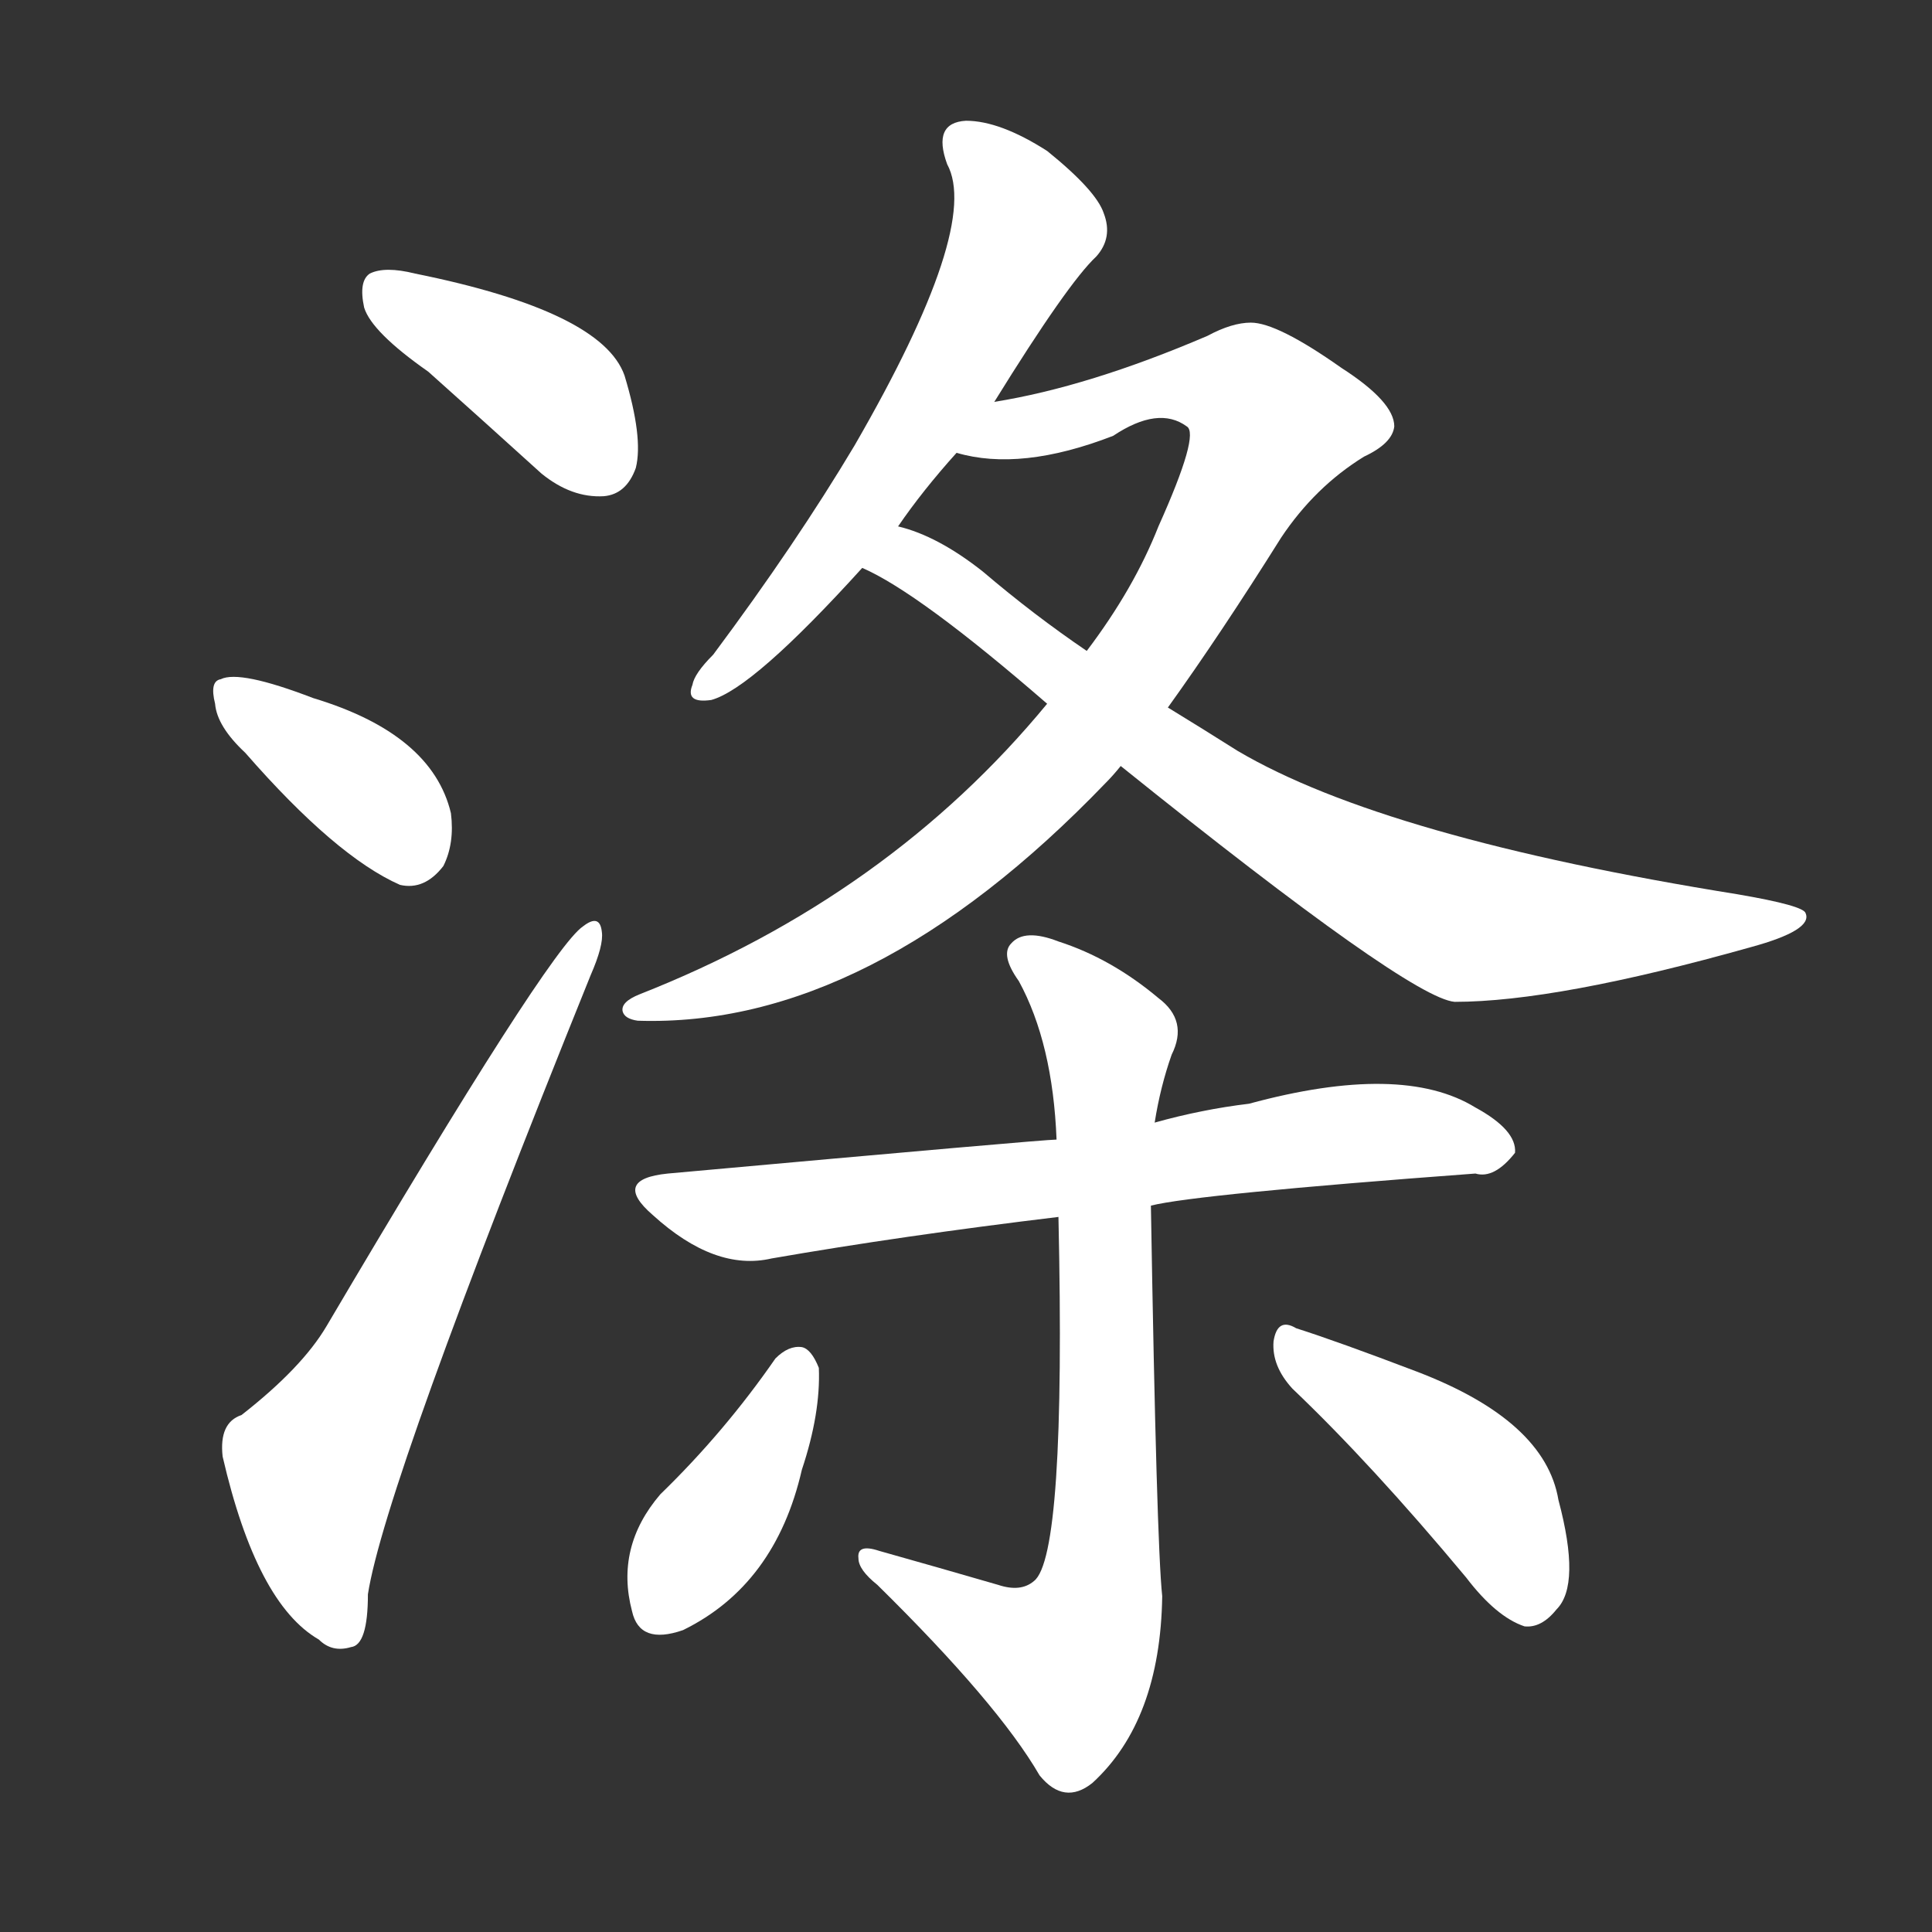 <svg version="1.1" viewBox="0 0 1024 1024" xmlns="http://www.w3.org/2000/svg">
  <rect x="0" y="0" width="1024" height="1024" fill="#333333" stroke="none"/>
  <g transform="scale(1, -1) translate(0, -900)">
    <style type="text/css">
        .stroke1 {fill: #FFFFFF;}
        .stroke2 {fill: #FFFFFF;}
        .stroke3 {fill: #FFFFFF;}
        .stroke4 {fill: #FFFFFF;}
        .stroke5 {fill: #FFFFFF;}
        .stroke6 {fill: #FFFFFF;}
        .stroke7 {fill: #FFFFFF;}
        .stroke8 {fill: #FFFFFF;}
        .stroke9 {fill: #FFFFFF;}
        .stroke10 {fill: #FFFFFF;}
        .stroke11 {fill: #FFFFFF;}
        .stroke12 {fill: #FFFFFF;}
        .stroke13 {fill: #FFFFFF;}
        .stroke14 {fill: #FFFFFF;}
        .stroke15 {fill: #FFFFFF;}
        .stroke16 {fill: #FFFFFF;}
        .stroke17 {fill: #FFFFFF;}
        .stroke18 {fill: #FFFFFF;}
        .stroke19 {fill: #FFFFFF;}
        .stroke20 {fill: #FFFFFF;}
        text {
            font-family: Helvetica;
            font-size: 50px;
            fill: #FFFFFF;}
            paint-order: stroke;
            stroke: #000000;
            stroke-width: 4px;
            stroke-linecap: butt;
            stroke-linejoin: miter;
            font-weight: 800;
        }
    </style>

    <path d="M 227 703 Q 255 678 287 649 Q 303 636 320 637 Q 332 638 337 652 Q 341 668 331 701 Q 319 735 220 755 Q 204 759 196 755 Q 190 751 193 737 Q 197 724 227 703 Z" class="stroke1"/>
    <path d="M 130 501 Q 178 446 212 431 Q 225 428 235 441 Q 241 453 239 469 Q 229 511 166 530 Q 127 545 117 540 Q 111 539 114 527 Q 115 515 130 501 Z" class="stroke2"/>
    <path d="M 128 150 Q 116 146 118 128 Q 136 50 169 31 Q 176 24 186 27 Q 195 28 195 55 Q 204 113 313 383 Q 320 399 319 406 Q 318 416 309 409 Q 291 397 173 197 Q 160 175 128 150 Z" class="stroke3"/>
    <path d="M 527 687 Q 566 750 581 764 Q 590 774 585 787 Q 581 799 555 820 Q 530 836 512 836 Q 494 835 502 813 Q 520 780 453 664 Q 422 612 378 553 Q 368 543 367 537 Q 363 527 377 529 Q 399 535 457 599 L 476 621 Q 489 640 507 660 L 527 687 Z" class="stroke4"/>
    <path d="M 555 527 Q 471 425 339 373 Q 329 369 330 364 Q 331 360 338 359 Q 461 355 586 485 Q 590 489 594 494 L 619 525 Q 647 564 679 615 Q 697 642 723 658 Q 738 665 739 674 Q 739 687 711 705 Q 677 729 663 729 Q 653 729 640 722 Q 577 695 527 687 C 498 681 477 665 507 660 Q 541 650 590 669 Q 614 685 629 674 Q 636 670 614 621 Q 601 588 576 555 L 555 527 Z" class="stroke5"/>
    <path d="M 457 599 Q 487 586 555 527 L 594 494 Q 747 371 771 369 Q 825 369 928 398 Q 961 407 957 416 Q 956 420 921 426 Q 734 456 656 502 Q 637 514 619 525 L 576 555 Q 548 574 521 597 Q 497 616 476 621 C 448 631 430 613 457 599 Z" class="stroke6"/>
    <path d="M 610 261 Q 634 267 782 278 Q 792 275 803 289 Q 804 301 782 313 Q 743 337 662 315 Q 637 312 612 305 L 560 296 Q 553 296 354 278 Q 324 275 346 256 Q 379 226 409 233 Q 478 245 561 255 L 610 261 Z" class="stroke7"/>
    <path d="M 529 60 Q 498 69 466 78 Q 454 82 455 74 Q 455 68 465 60 Q 529 -3 551 -41 Q 564 -57 579 -45 Q 615 -12 616 54 Q 613 82 610 261 L 612 305 Q 615 324 621 341 Q 630 359 614 371 Q 589 392 561 401 Q 543 408 536 400 Q 530 394 540 380 Q 558 347 560 296 L 561 255 Q 565 75 548 62 Q 541 56 529 60 Z" class="stroke8"/>
    <path d="M 411 180 Q 384 141 350 108 Q 326 80 335 46 Q 339 28 362 36 Q 411 60 425 121 Q 435 151 434 175 Q 430 185 425 186 Q 418 187 411 180 Z" class="stroke9"/>
    <path d="M 685 164 Q 727 124 777 64 Q 793 43 808 38 Q 817 37 825 47 Q 838 60 826 105 Q 819 147 751 173 Q 709 189 687 196 Q 677 202 675 189 Q 674 176 685 164 Z" class="stroke10"/>
</g></svg>